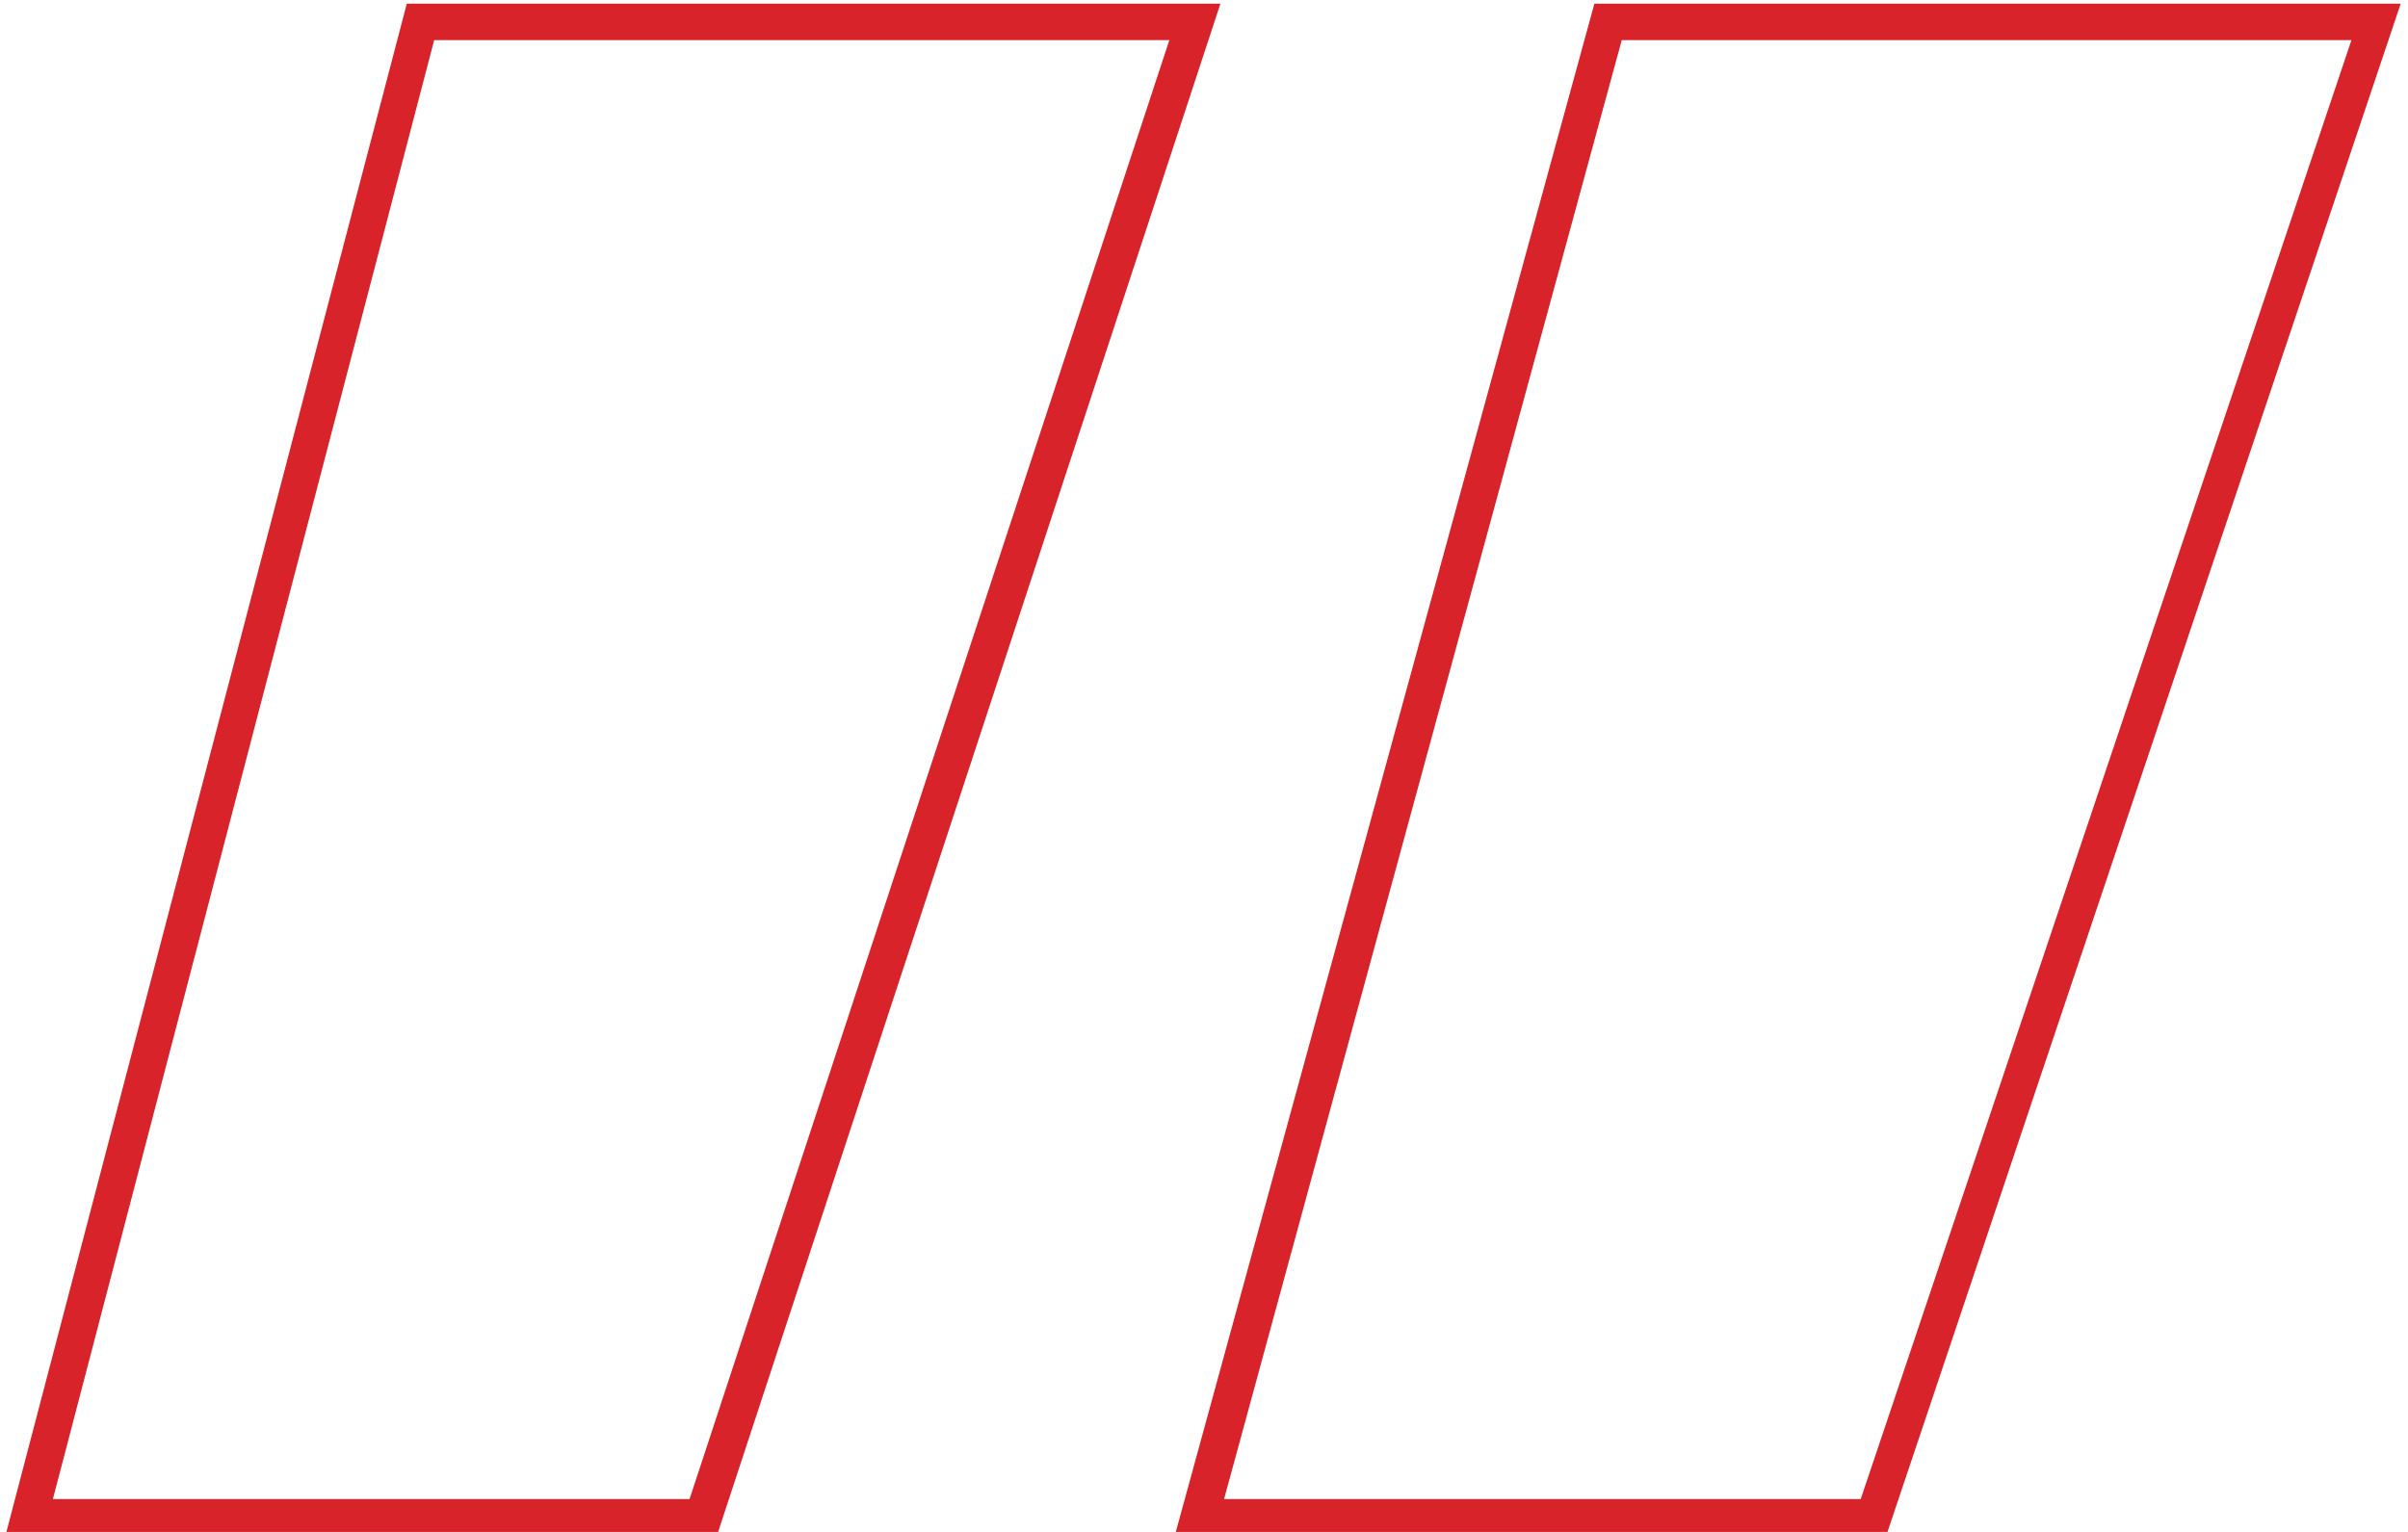 <?xml version="1.0" encoding="utf-8"?>
<!-- Generator: Adobe Illustrator 25.0.1, SVG Export Plug-In . SVG Version: 6.00 Build 0)  -->
<svg version="1.1" id="Layer_1" xmlns="http://www.w3.org/2000/svg" xmlns:xlink="http://www.w3.org/1999/xlink" x="0px" y="0px"
	 viewBox="0 0 132 84" style="enable-background:new 0 0 132 84;" xml:space="preserve">
<style type="text/css">
	.st0{fill:#D72329;}
</style>
<g>
	<path class="st0" d="M2.9,82.2l20.9-80h40.3l-26.3,80H2.9 M67.1,82.2l21.8-80h40l-26.9,80H67.1 M0.3,84.2h39l27.6-84H22.3L0.3,84.2
		L0.3,84.2z M64.4,84.2h39l28.2-84H87.4L64.4,84.2L64.4,84.2z"/>
</g>
</svg>
